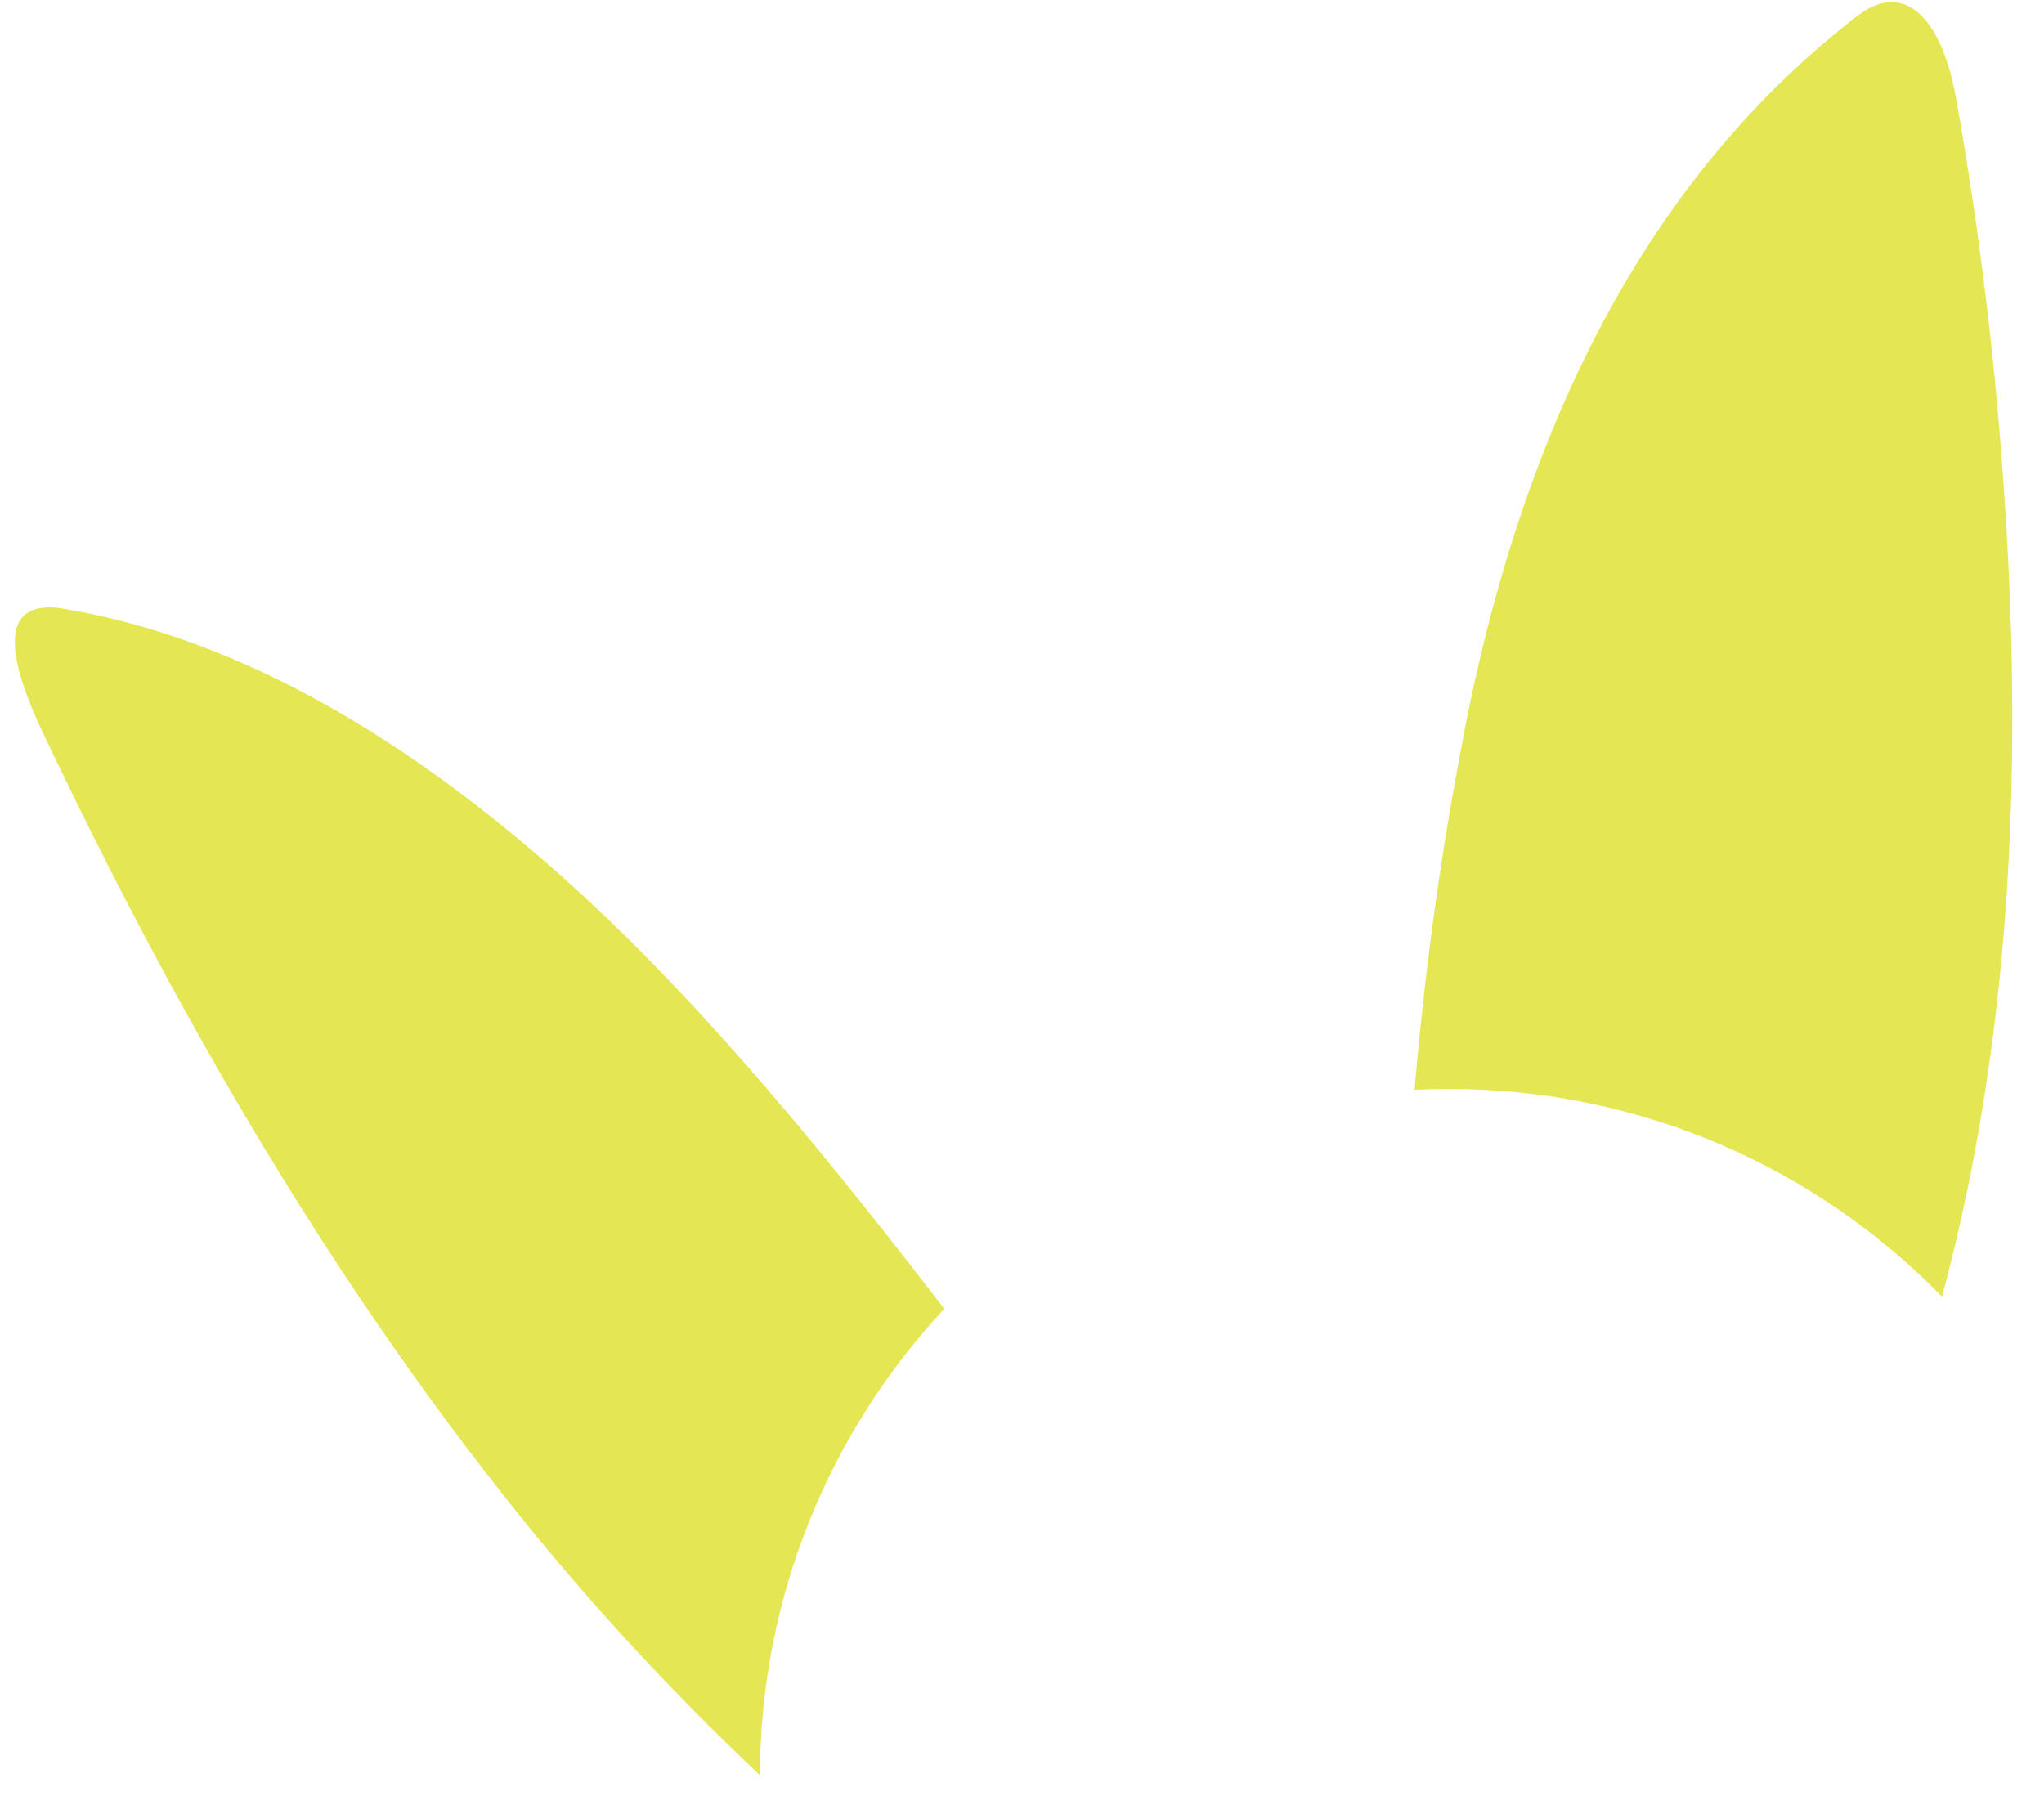<svg width="33" height="29" viewBox="0 0 33 29" fill="none" xmlns="http://www.w3.org/2000/svg">
<path fill-rule="evenodd" clip-rule="evenodd" d="M31.353 20.936C29.333 18.867 26.513 17.583 23.393 17.583C23.207 17.583 23.022 17.588 22.838 17.597C22.994 15.76 23.237 13.96 23.566 12.214C24.593 6.538 26.831 2.694 29.99 0.254C30.718 -0.309 31.336 0.235 31.58 1.584C31.972 3.788 32.239 6.027 32.377 8.271C32.659 12.642 32.427 16.811 31.418 20.69C31.396 20.772 31.375 20.854 31.353 20.936ZM12.268 28.665C10.952 27.419 9.656 26.046 8.399 24.484C5.351 20.693 2.858 16.4 0.7 11.847C-0.016 10.344 0.106 9.671 1.039 9.831C3.443 10.237 6.006 11.501 8.748 13.868C10.978 15.791 13.061 18.3 15.1 20.946C15.148 21.009 15.196 21.072 15.244 21.134C13.406 23.111 12.279 25.756 12.268 28.665Z" fill="#E4E753"/>
</svg>
